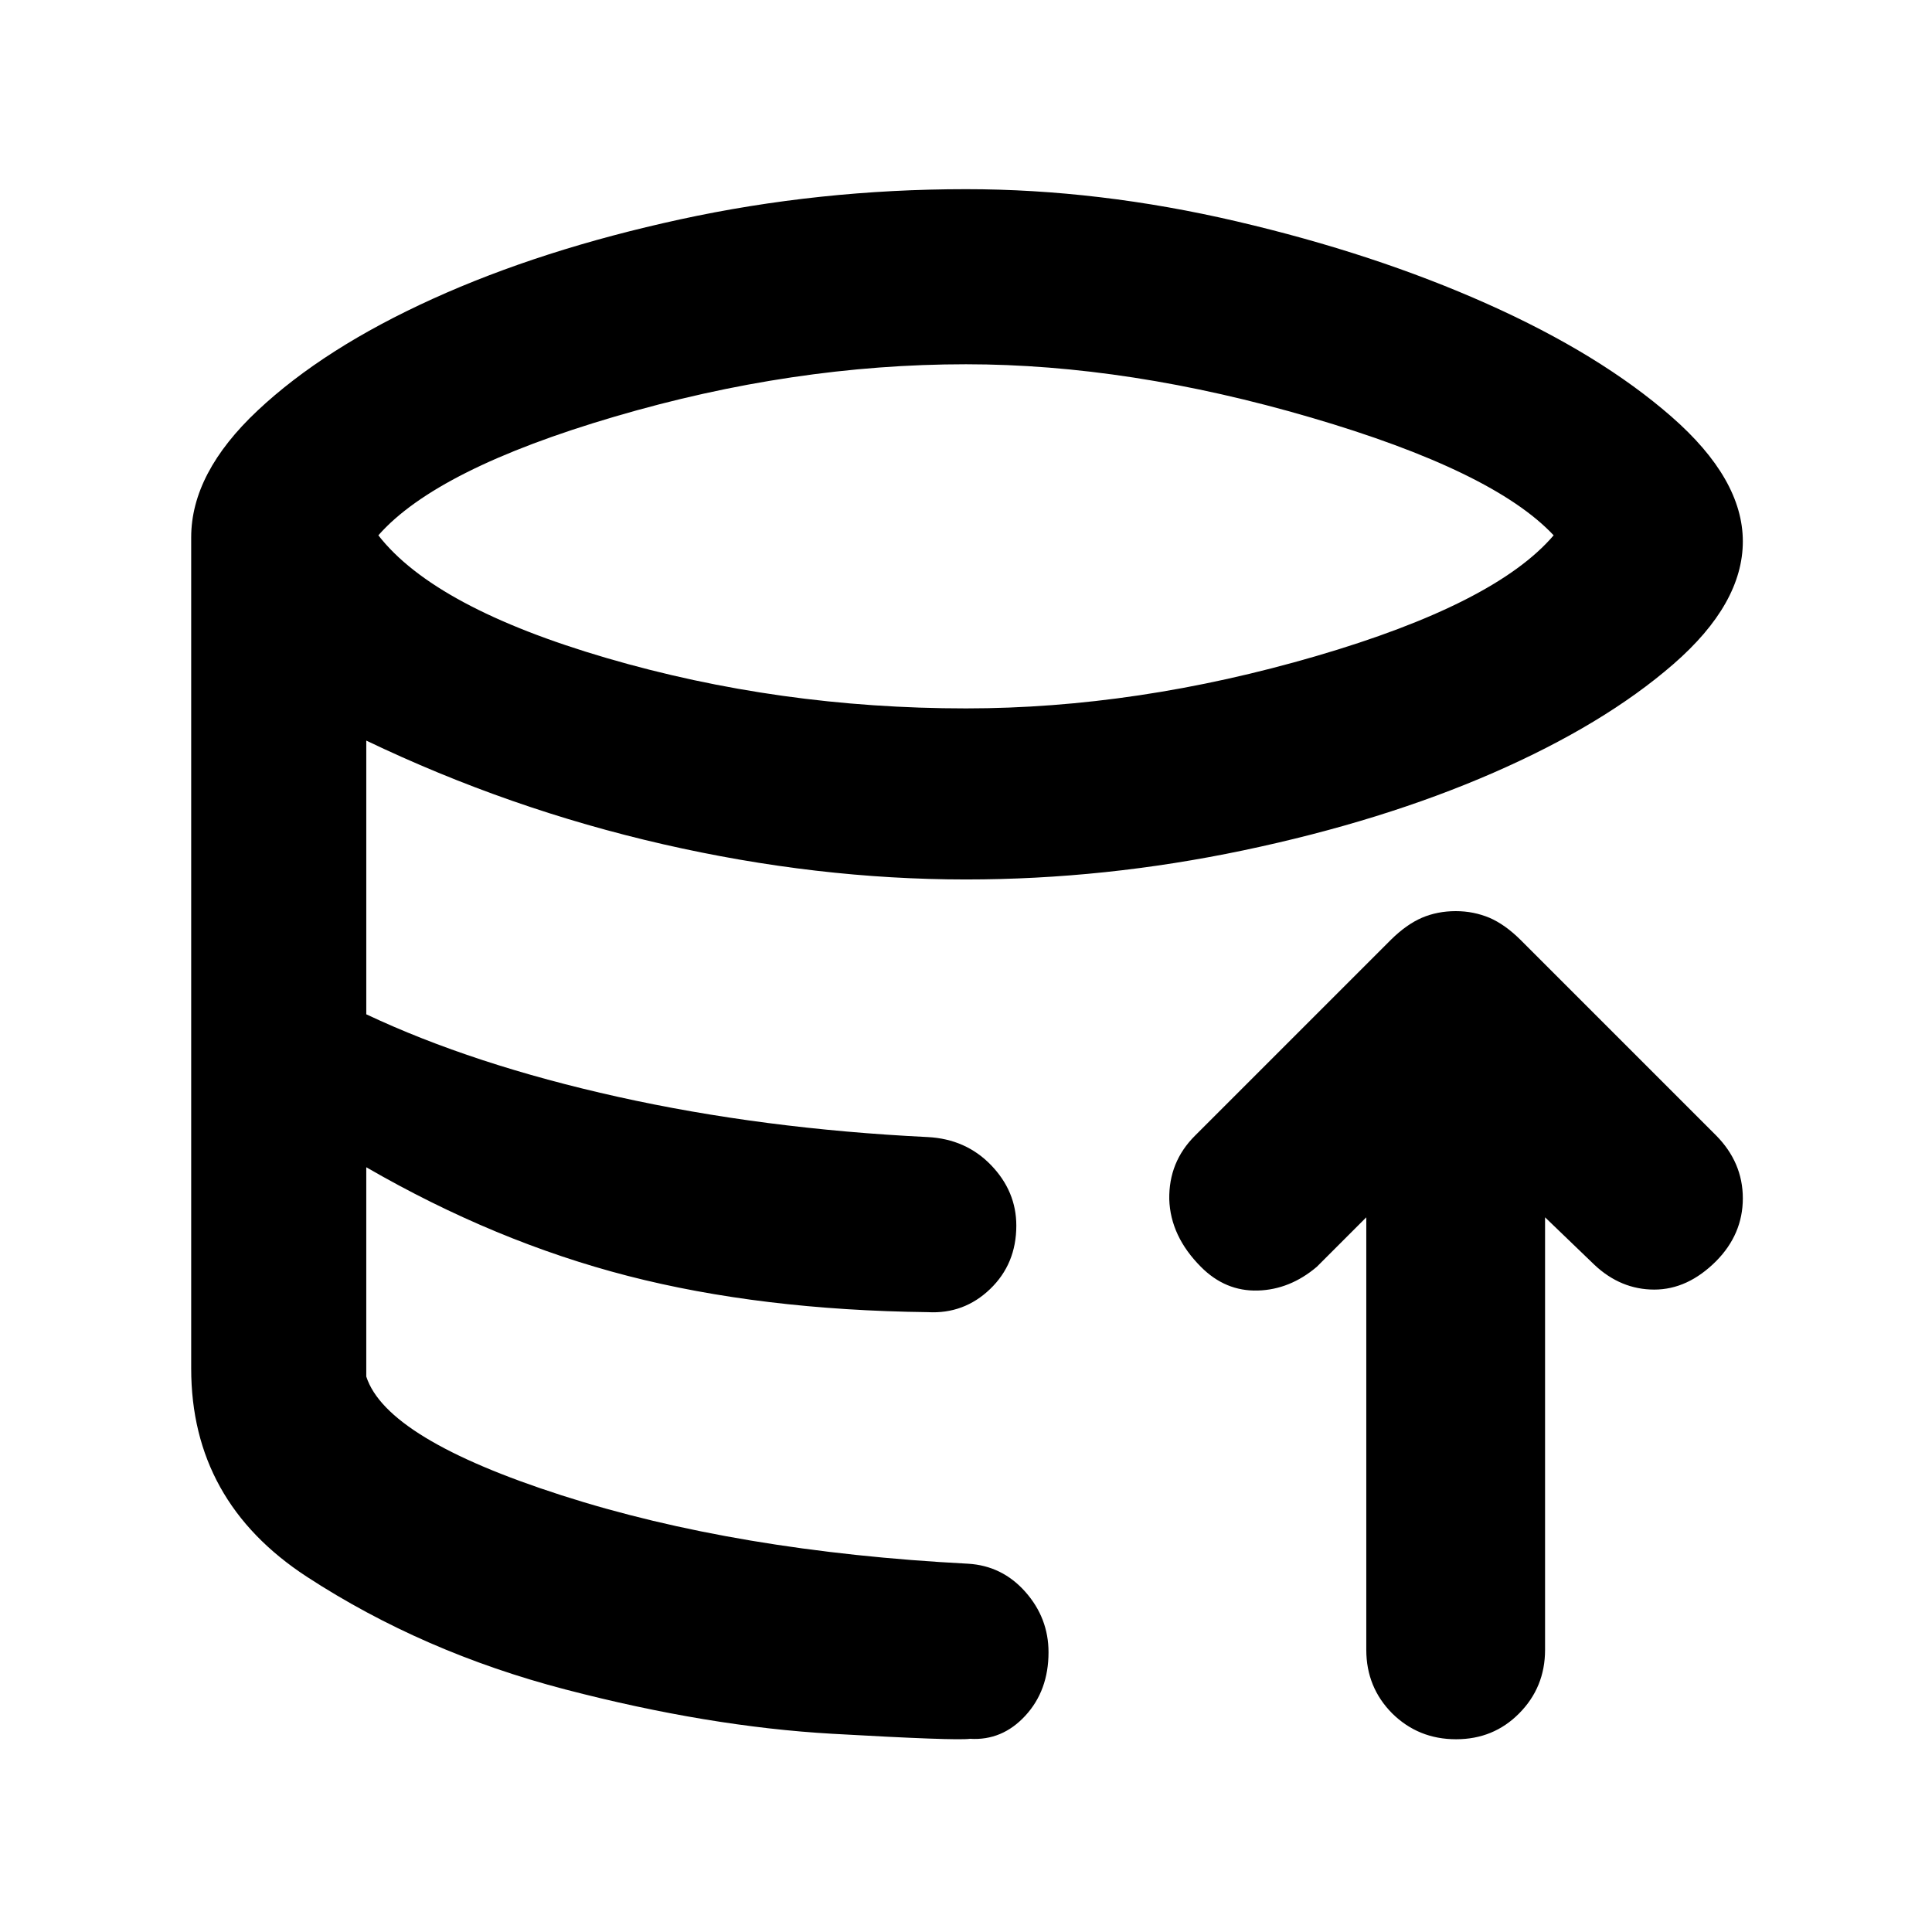 <svg height="48" viewBox="0 -960 960 960" width="48" xmlns="http://www.w3.org/2000/svg">
  <defs>
    <style type="text/css" id="current-color-scheme">.ColorScheme-Highlight { color:#000000; }</style>
  </defs><path class="ColorScheme-Highlight" fill="currentColor" d="m413.5-98.5c-41-2.333-85.167-9.667-132.5-22s-90.167-31-128.5-56-57.5-59.5-57.5-103.5v-413c0-21.333 11-42.333 33-63s51-39.167 87-55.5 77-29.5 123-39.5 93.333-15 142-15c44 0 88.833 5.333 134.5 16s87.167 24.333 124.5 41 67.833 35.333 91.5 56 35.5 41.333 35.5 62-11.5 41-34.5 61-52.833 38-89.5 54-78 28.833-124 38.5-92 14.5-138 14.5c-49.333 0-99.5-5.833-150.5-17.5s-100.167-28.833-147.5-51.5v136c35.333 16.667 77 30.333 125 41s99.333 17.333 154 20c12.667.667 23.167 5.333 31.5 14s12.5 18.667 12.5 30c0 12.667-4.333 23.167-13 31.5s-19 12.167-31 11.5c-55.333-.667-105-6.667-149-18s-87.333-29.333-130-54v104c6.667 20.667 39 40.333 97 59s125.333 30 202 34c11.333.667 20.833 5.333 28.5 14s11.5 18.667 11.5 30c0 12.667-3.833 23.167-11.5 31.5s-16.833 12.167-27.5 11.5c-4.667.667-27.5-.167-68.5-2.5zm66.5-509.5c56.667 0 114.667-8.667 174-26s98.667-37.333 118-60c-20-21.333-60.167-40.833-120.5-58.5s-117.5-26.5-171.5-26.5c-57.333 0-115.5 8.667-174.5 26s-98.167 37-117.5 59c18.667 24 56.5 44.333 113.5 61s116.5 25 178.5 25zm174.33 277.45c-8.88 7.56-18.71 11.51-29.3 11.81-10.77.32-20.22-3.61-28.34-11.81-10.02-10.07-15.31-21.26-15.69-33.55-.19-12.28 3.97-22.83 12.85-31.65l97.33-97.33c5.11-5.03 10.21-8.66 15.31-10.87 5.11-2.19 10.77-3.31 16.82-3.31s11.53 1.12 16.82 3.31c5.1 2.21 10.21 5.84 15.31 10.87l97.33 97.33c8.7 8.82 13.23 19.22 13.23 31.18 0 11.99-4.53 22.38-13.23 31.19-9.45 9.45-19.66 14.17-30.8 14.17-10.97 0-20.98-4.08-29.68-12.28l-24.56-23.63v214.93c0 12.46-4.35 22.97-12.86 31.55-8.5 8.58-18.9 12.866-31.37 12.866s-23.06-4.286-31.75-12.866c-8.51-8.58-12.85-19.09-12.85-31.55v-214.93z"/></svg>